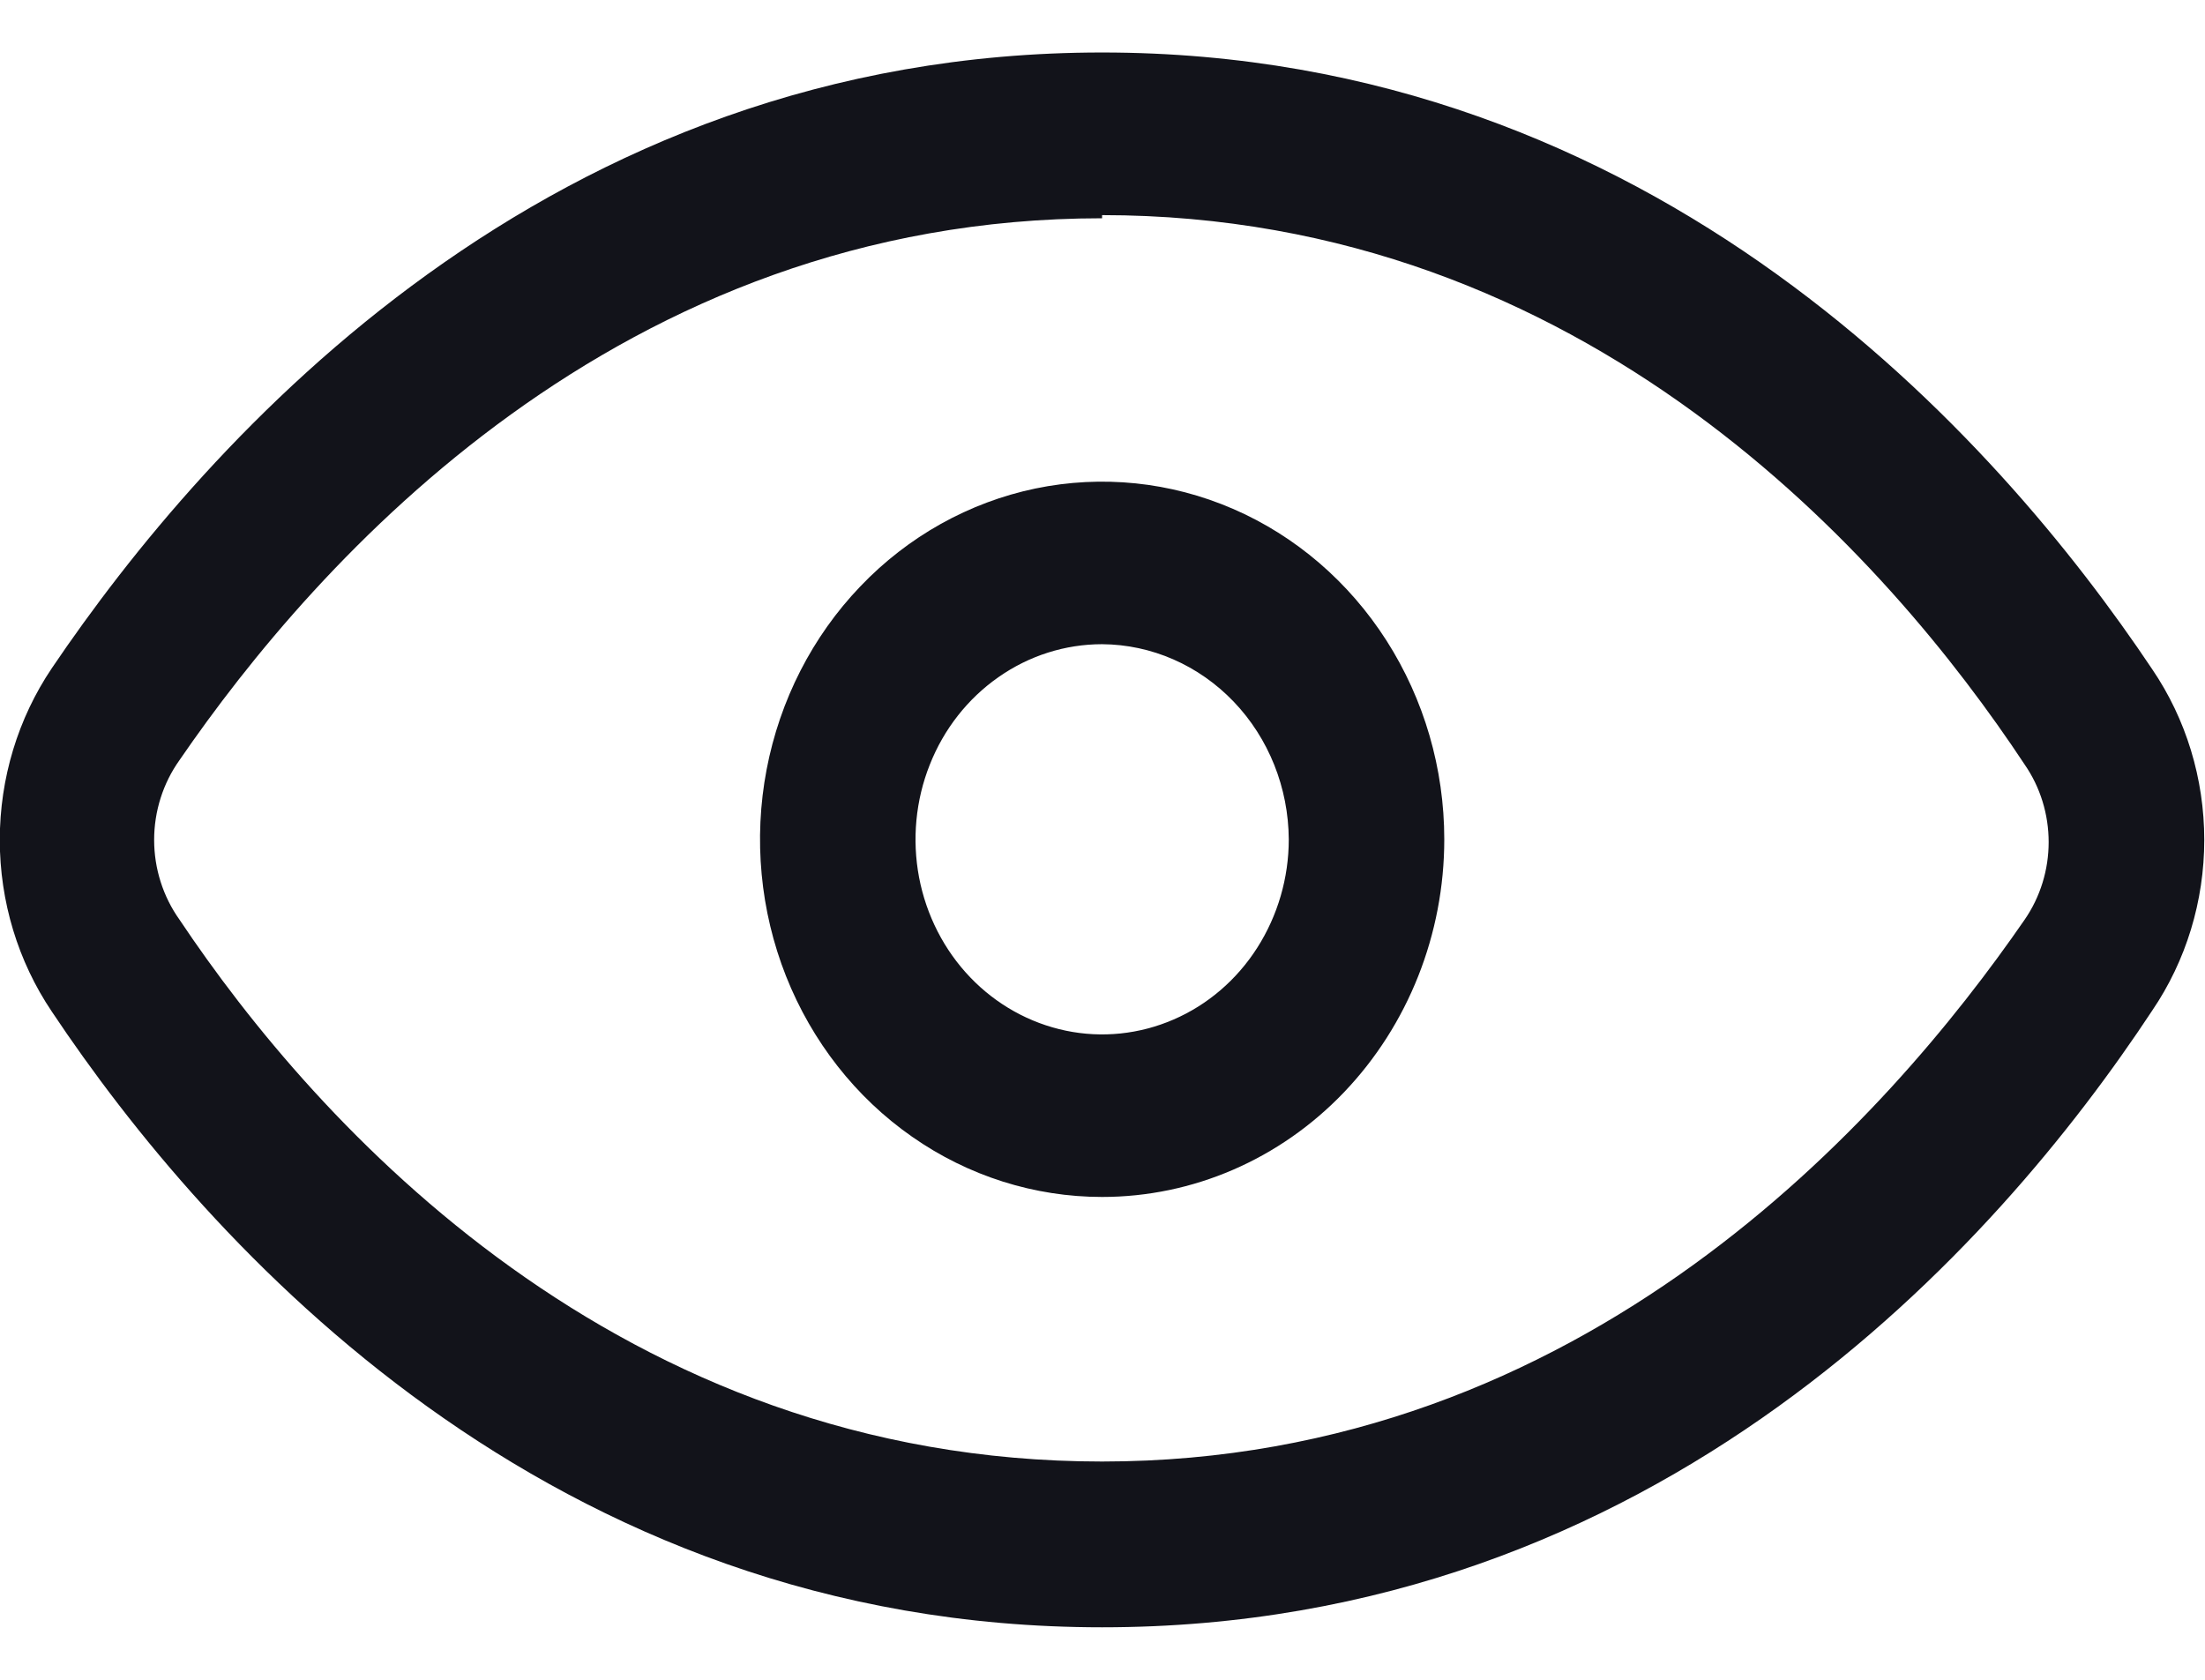 <svg width="21" height="16" viewBox="0 0 21 16" fill="none" xmlns="http://www.w3.org/2000/svg">
<path d="M10.496 15.5C5.224 15.5 1.975 11.856 0.494 9.636C0.171 9.157 -0.002 8.586 -0.002 8C-0.002 7.414 0.171 6.843 0.494 6.364C1.975 4.175 5.224 0.5 10.496 0.5C15.768 0.5 19.026 4.175 20.497 6.374C20.82 6.849 20.993 7.417 20.993 8C20.993 8.583 20.82 9.151 20.497 9.626C19.026 11.856 15.798 15.5 10.496 15.5ZM10.496 2.079C5.895 2.079 3.012 5.342 1.709 7.241C1.553 7.46 1.468 7.727 1.468 8C1.468 8.273 1.553 8.54 1.709 8.759C3.012 10.71 5.895 13.921 10.496 13.921C15.097 13.921 17.98 10.648 19.283 8.759C19.431 8.544 19.511 8.286 19.511 8.021C19.511 7.756 19.431 7.497 19.283 7.283C17.98 5.311 15.107 2.049 10.496 2.049V2.079Z" fill="#12131A"/>
<path d="M10.496 11.401C9.852 11.401 9.222 11.202 8.686 10.827C8.15 10.453 7.733 9.921 7.486 9.298C7.24 8.676 7.175 7.991 7.301 7.33C7.427 6.669 7.737 6.062 8.193 5.586C8.648 5.109 9.229 4.785 9.861 4.653C10.493 4.522 11.148 4.589 11.743 4.847C12.339 5.105 12.847 5.542 13.205 6.102C13.563 6.662 13.755 7.321 13.755 7.995C13.755 8.898 13.411 9.765 12.8 10.404C12.189 11.043 11.361 11.401 10.496 11.401ZM10.496 6.136C10.145 6.136 9.801 6.245 9.509 6.45C9.217 6.654 8.989 6.944 8.855 7.284C8.72 7.623 8.685 7.997 8.753 8.357C8.822 8.718 8.991 9.049 9.24 9.309C9.488 9.568 9.805 9.745 10.15 9.817C10.494 9.889 10.852 9.852 11.177 9.711C11.501 9.571 11.779 9.333 11.974 9.027C12.169 8.721 12.274 8.362 12.274 7.995C12.271 7.503 12.083 7.032 11.75 6.684C11.417 6.336 10.967 6.139 10.496 6.136Z" fill="#12131A"/>
</svg>
